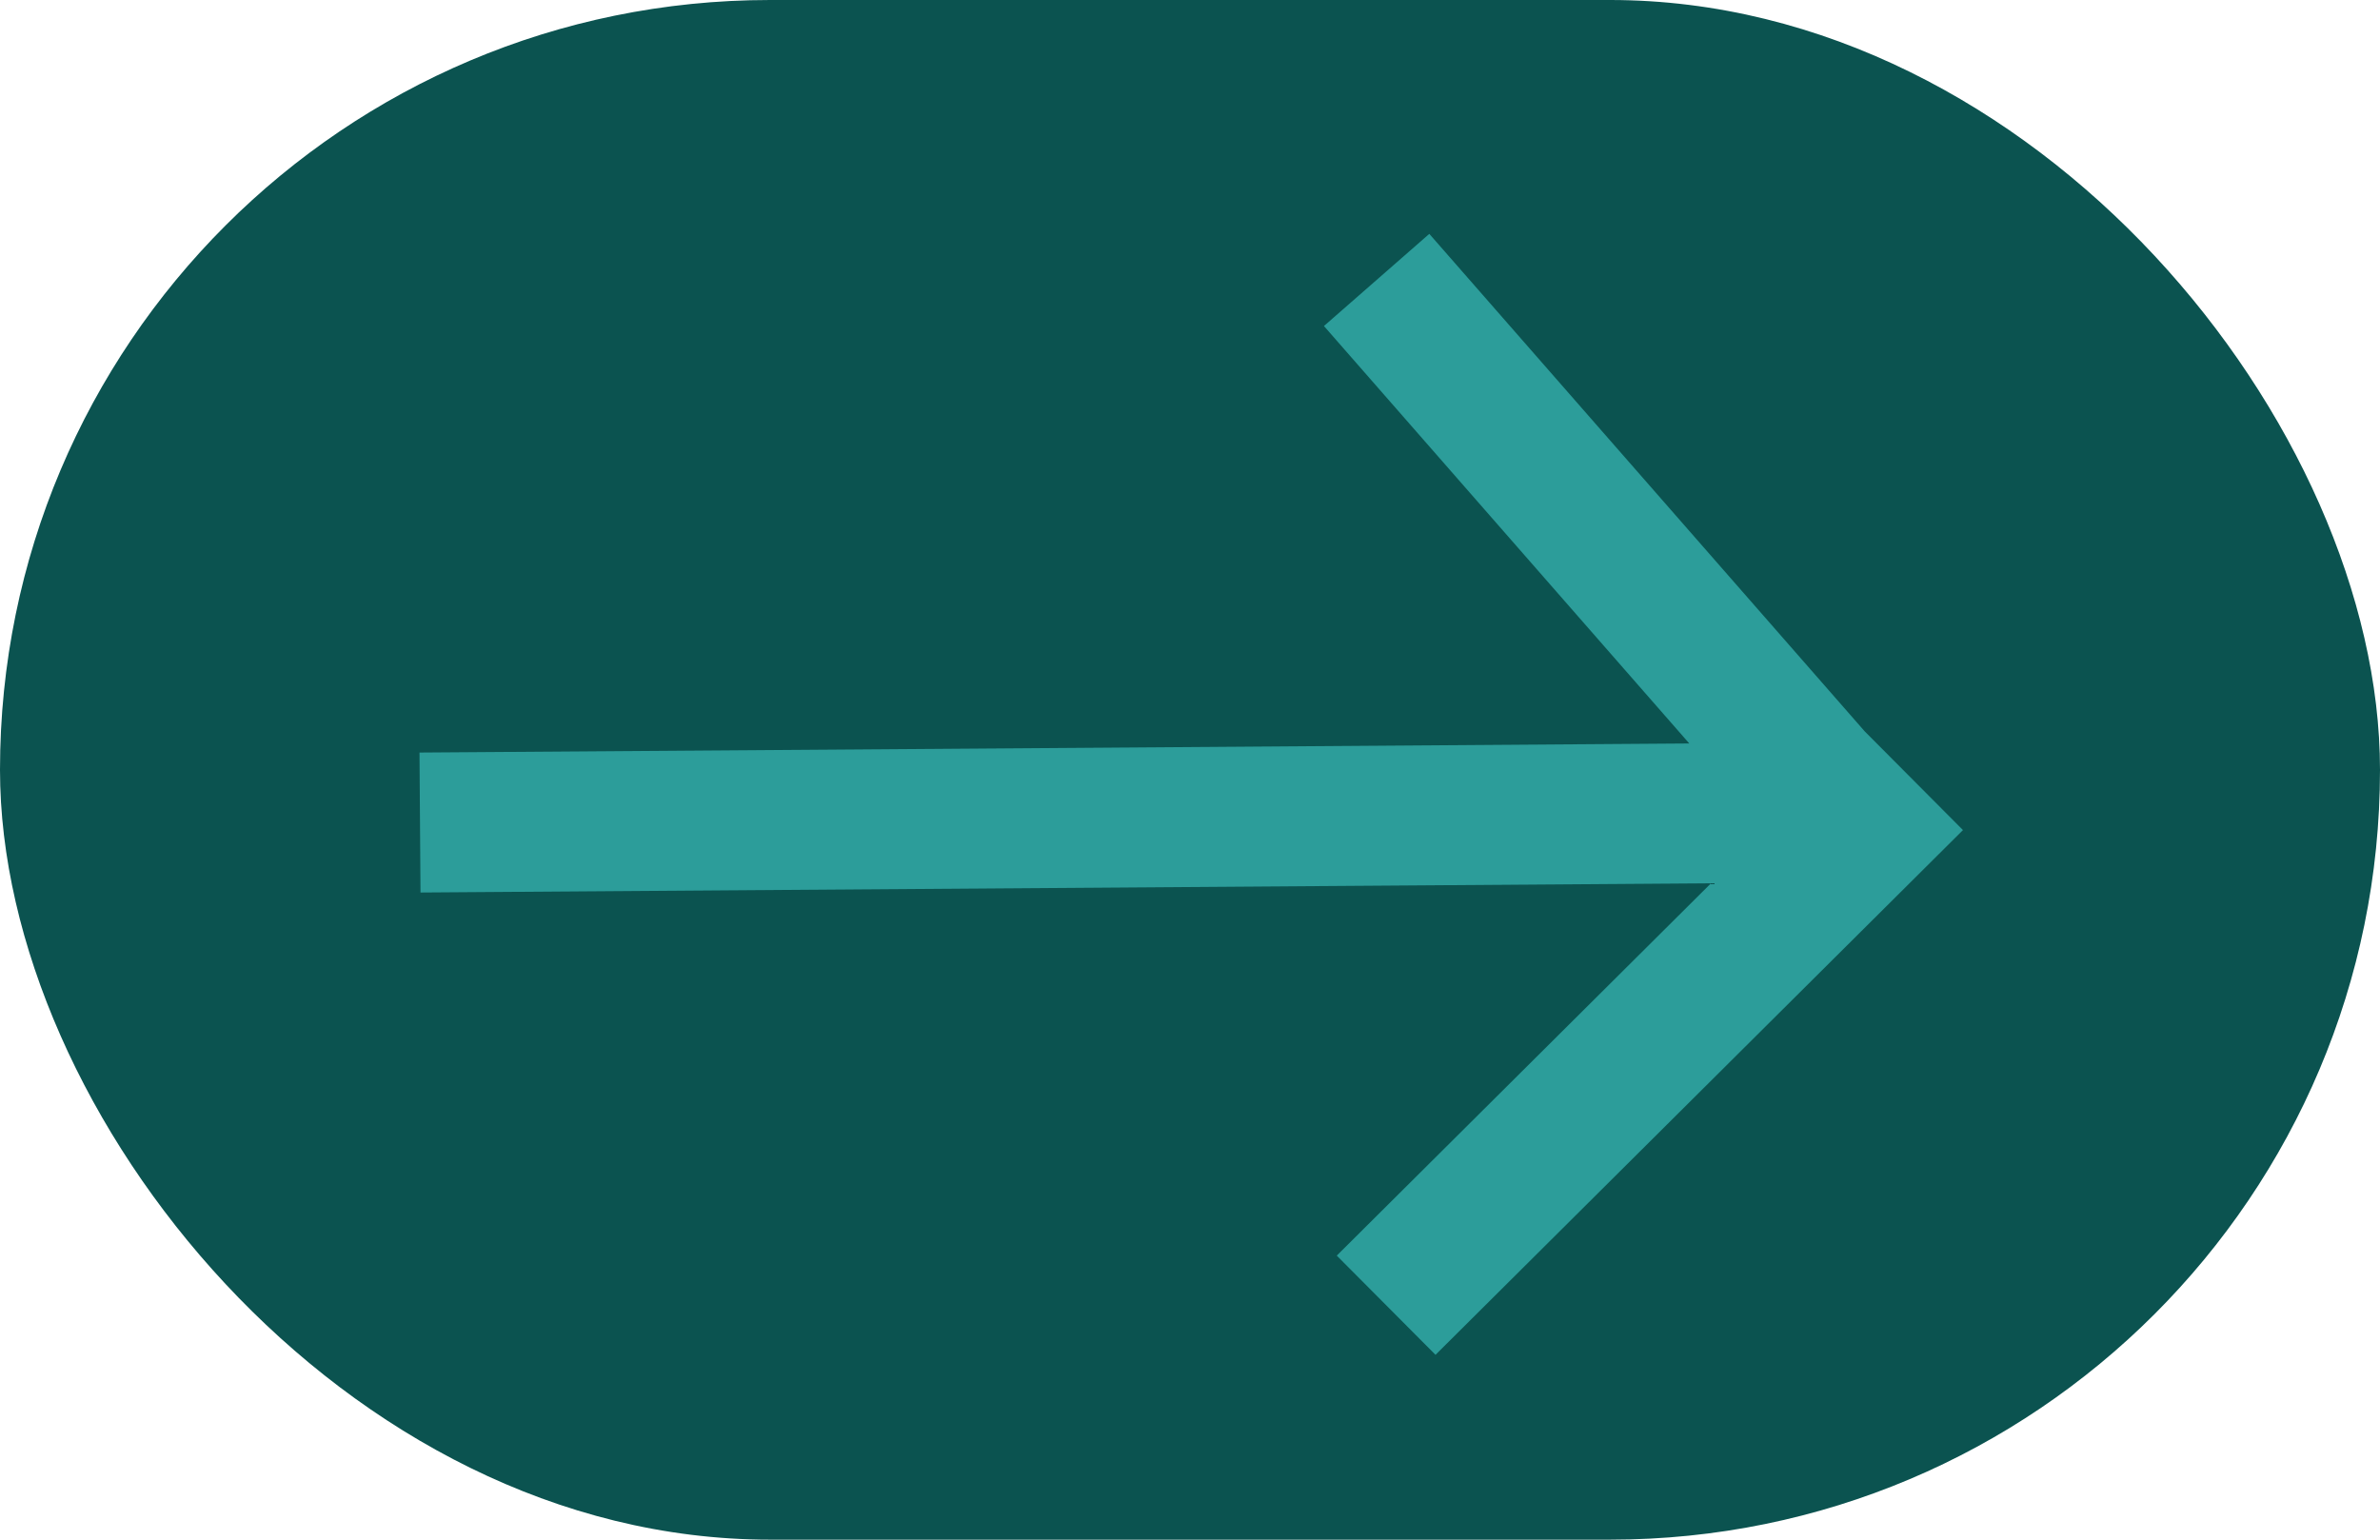 <svg width="34" height="22" viewBox="0 0 34 22" fill="none" xmlns="http://www.w3.org/2000/svg">
<rect width="34" height="22" rx="11" fill="#0B5350"/>
<path d="M6 11.753L26 11.61M19.666 4L26.666 12M19.802 18.65L27.337 11.152" stroke="#2C9D9A" stroke-width="2"/>
</svg>
